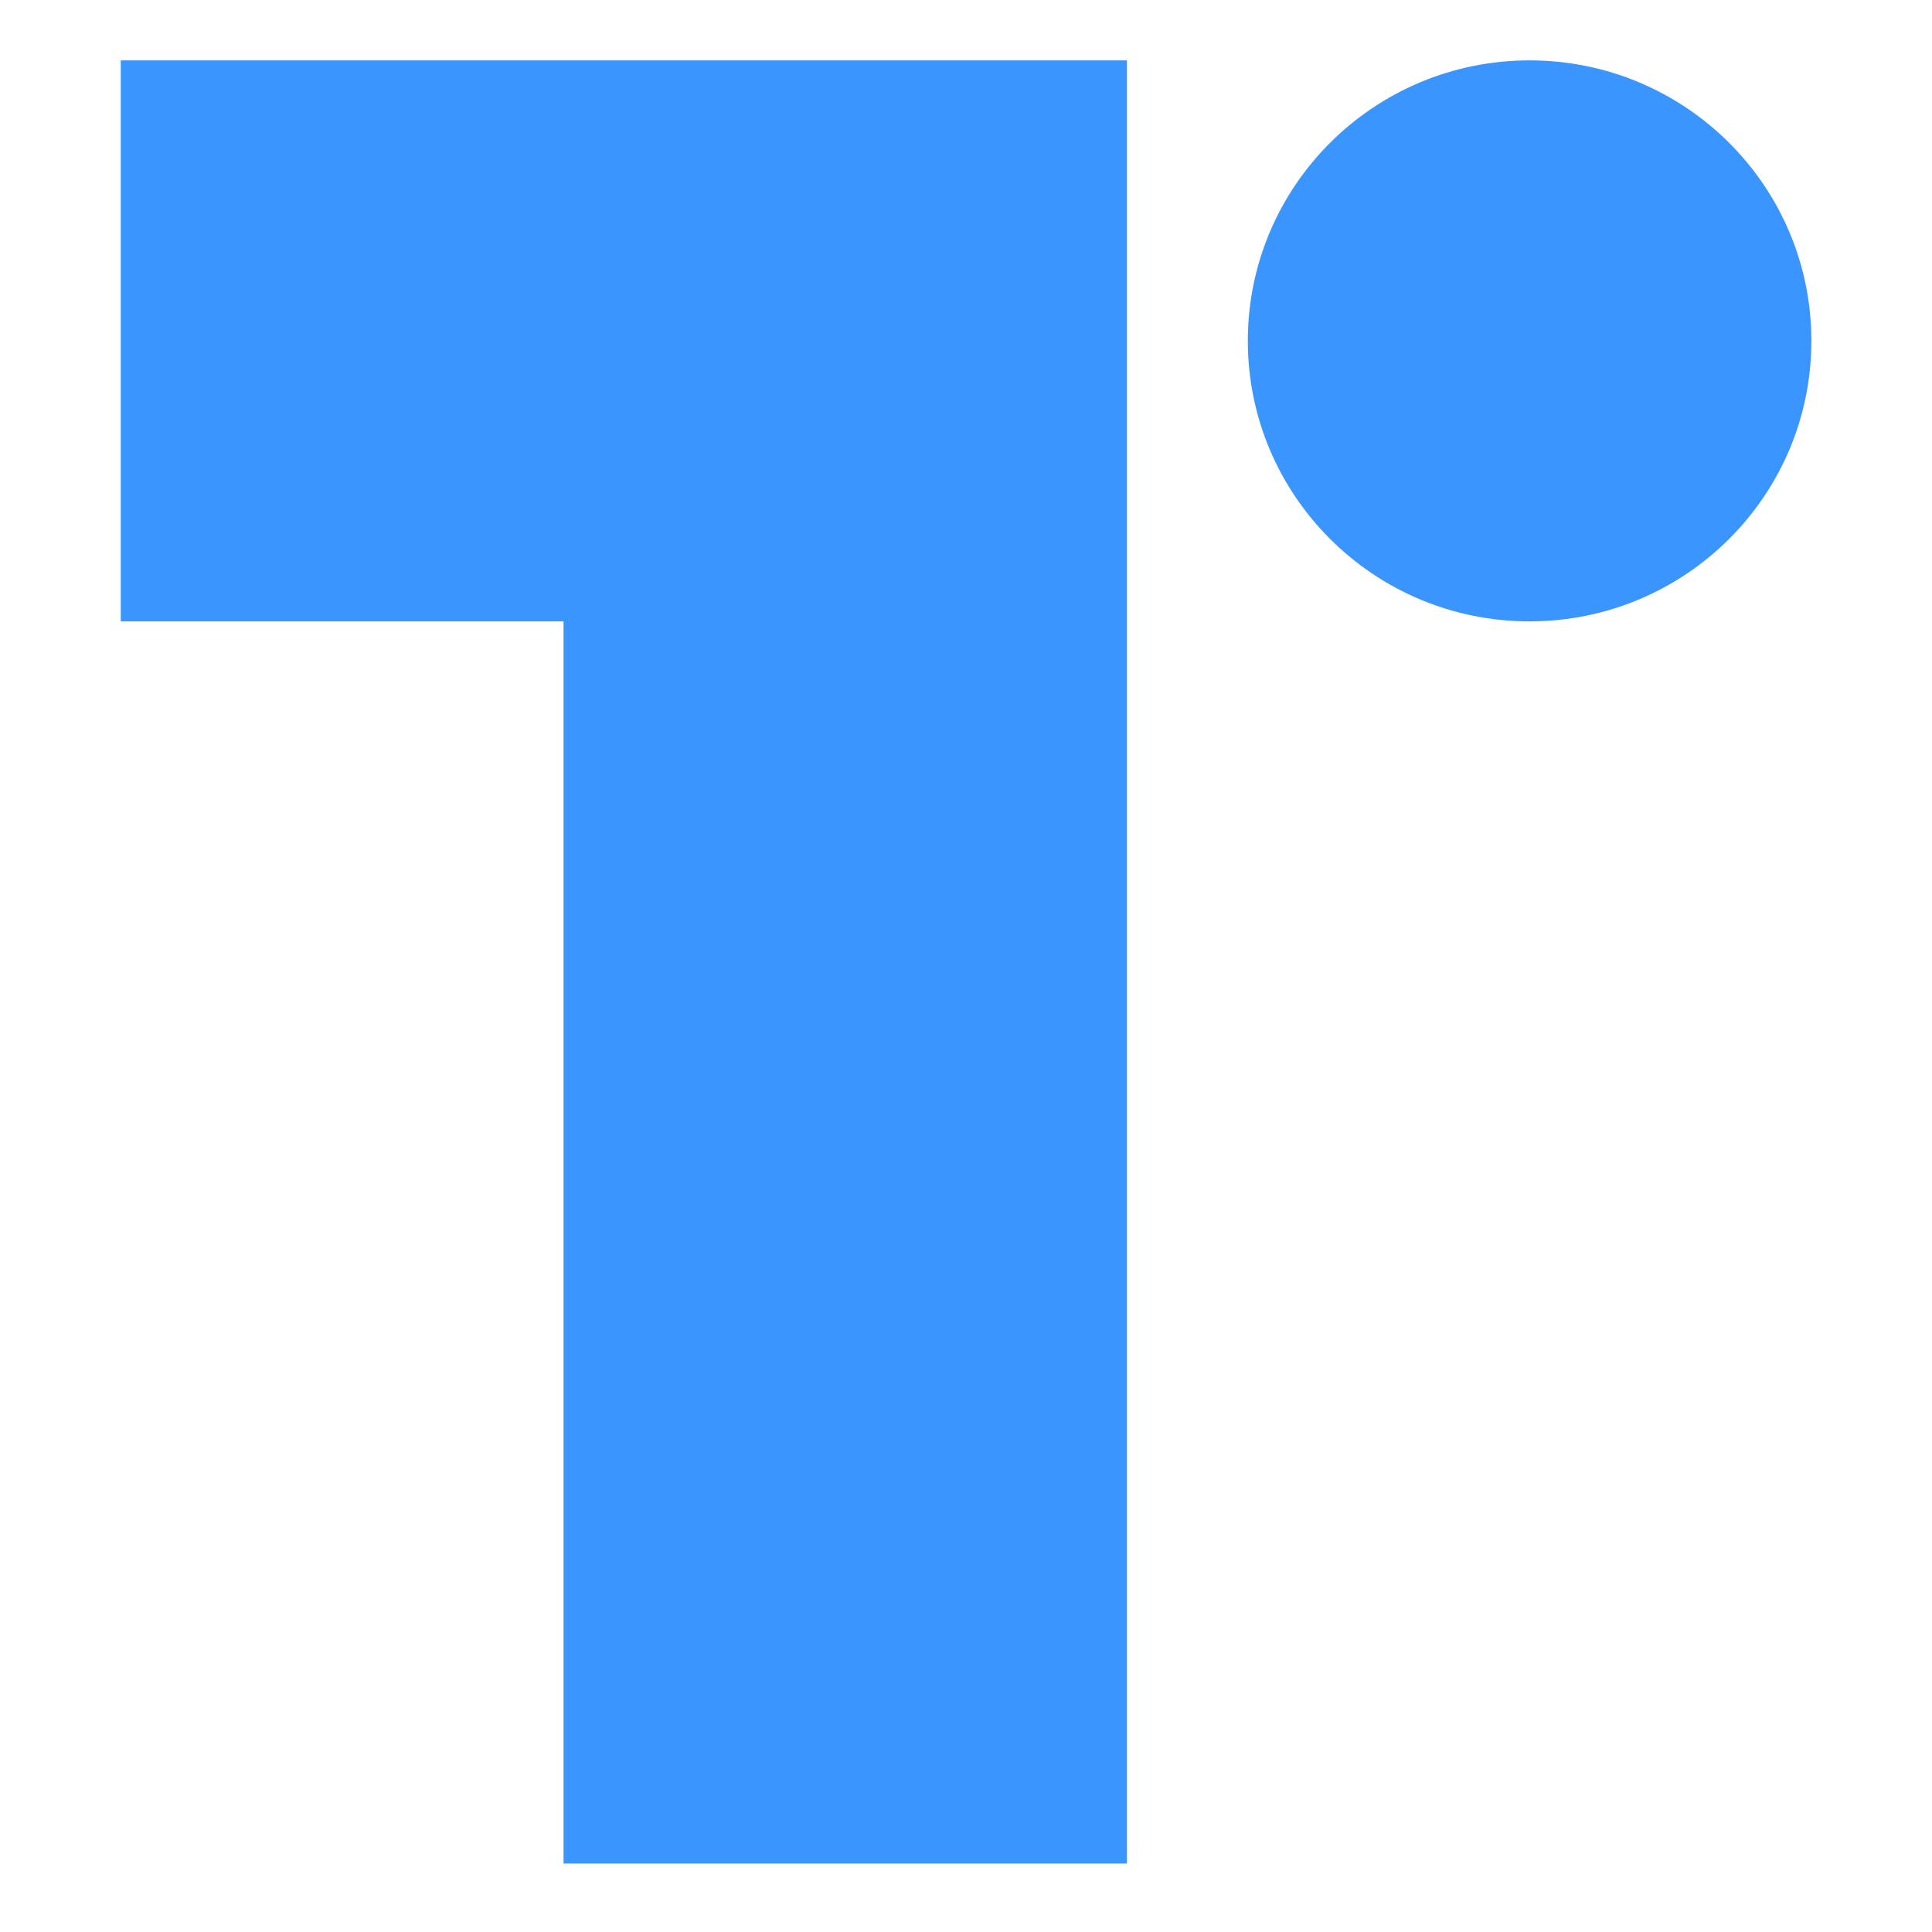 <svg width="16" height="16" viewBox="0 0 16 16" fill="none" xmlns="http://www.w3.org/2000/svg">
<path fill-rule="evenodd" clip-rule="evenodd" d="M4.667 0.5H1V5.146H4.667V15.433H9.333V5.146V0.5H4.667ZM15.001 2.823C15.001 4.106 13.956 5.146 12.667 5.146C11.379 5.146 10.334 4.106 10.334 2.823C10.334 1.54 11.379 0.5 12.667 0.5C13.956 0.5 15.001 1.54 15.001 2.823Z" fill="#3A95FF"/>
</svg>
